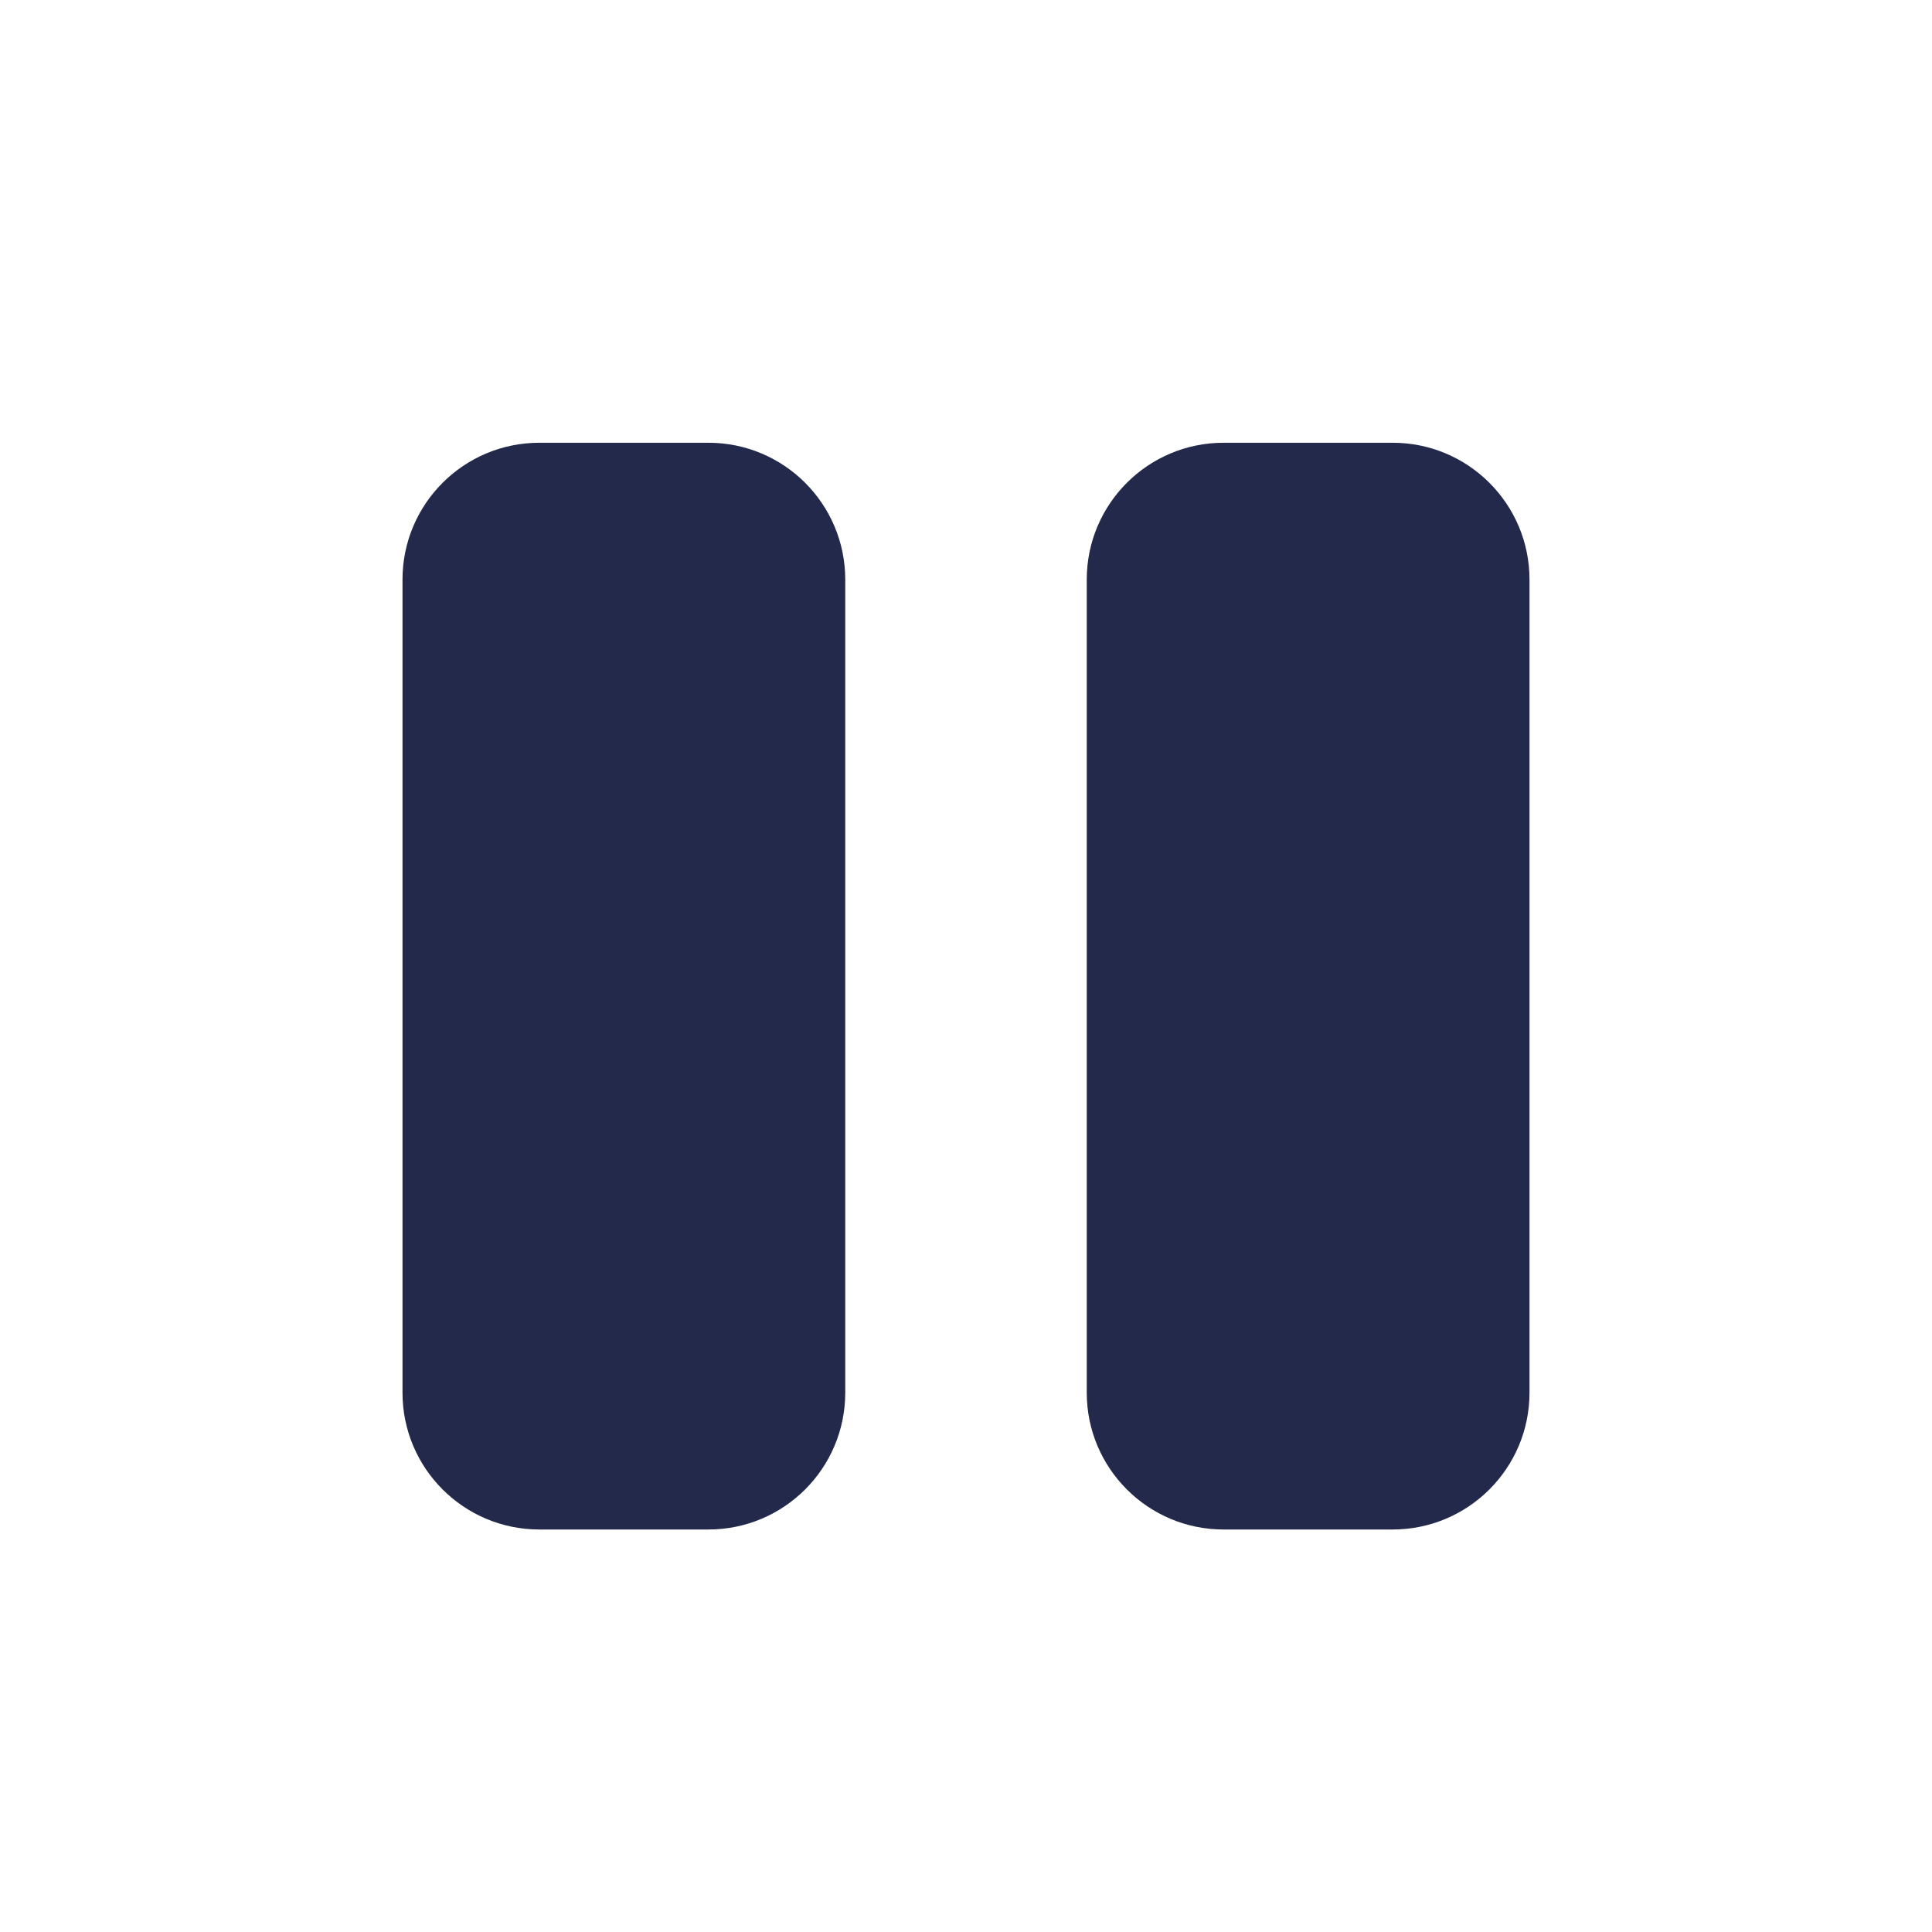 <svg width="24" height="24" viewBox="0 0 24 24" fill="none" xmlns="http://www.w3.org/2000/svg">
<path d="M15.2 5.5H17.3C18.239 5.5 19 6.261 19 7.2V17.3C19 18.239 18.239 19 17.3 19H15.2C14.261 19 13.5 18.239 13.5 17.3V7.2C13.5 6.261 14.261 5.5 15.2 5.5Z" fill="#23294A"/>
<path d="M5 17.3V7.2C5 6.261 5.761 5.5 6.7 5.5H8.8C9.739 5.5 10.5 6.261 10.5 7.2V17.3C10.5 18.239 9.739 19 8.8 19H6.7C5.761 19 5 18.239 5 17.3Z" fill="#23294A"/>
</svg>
